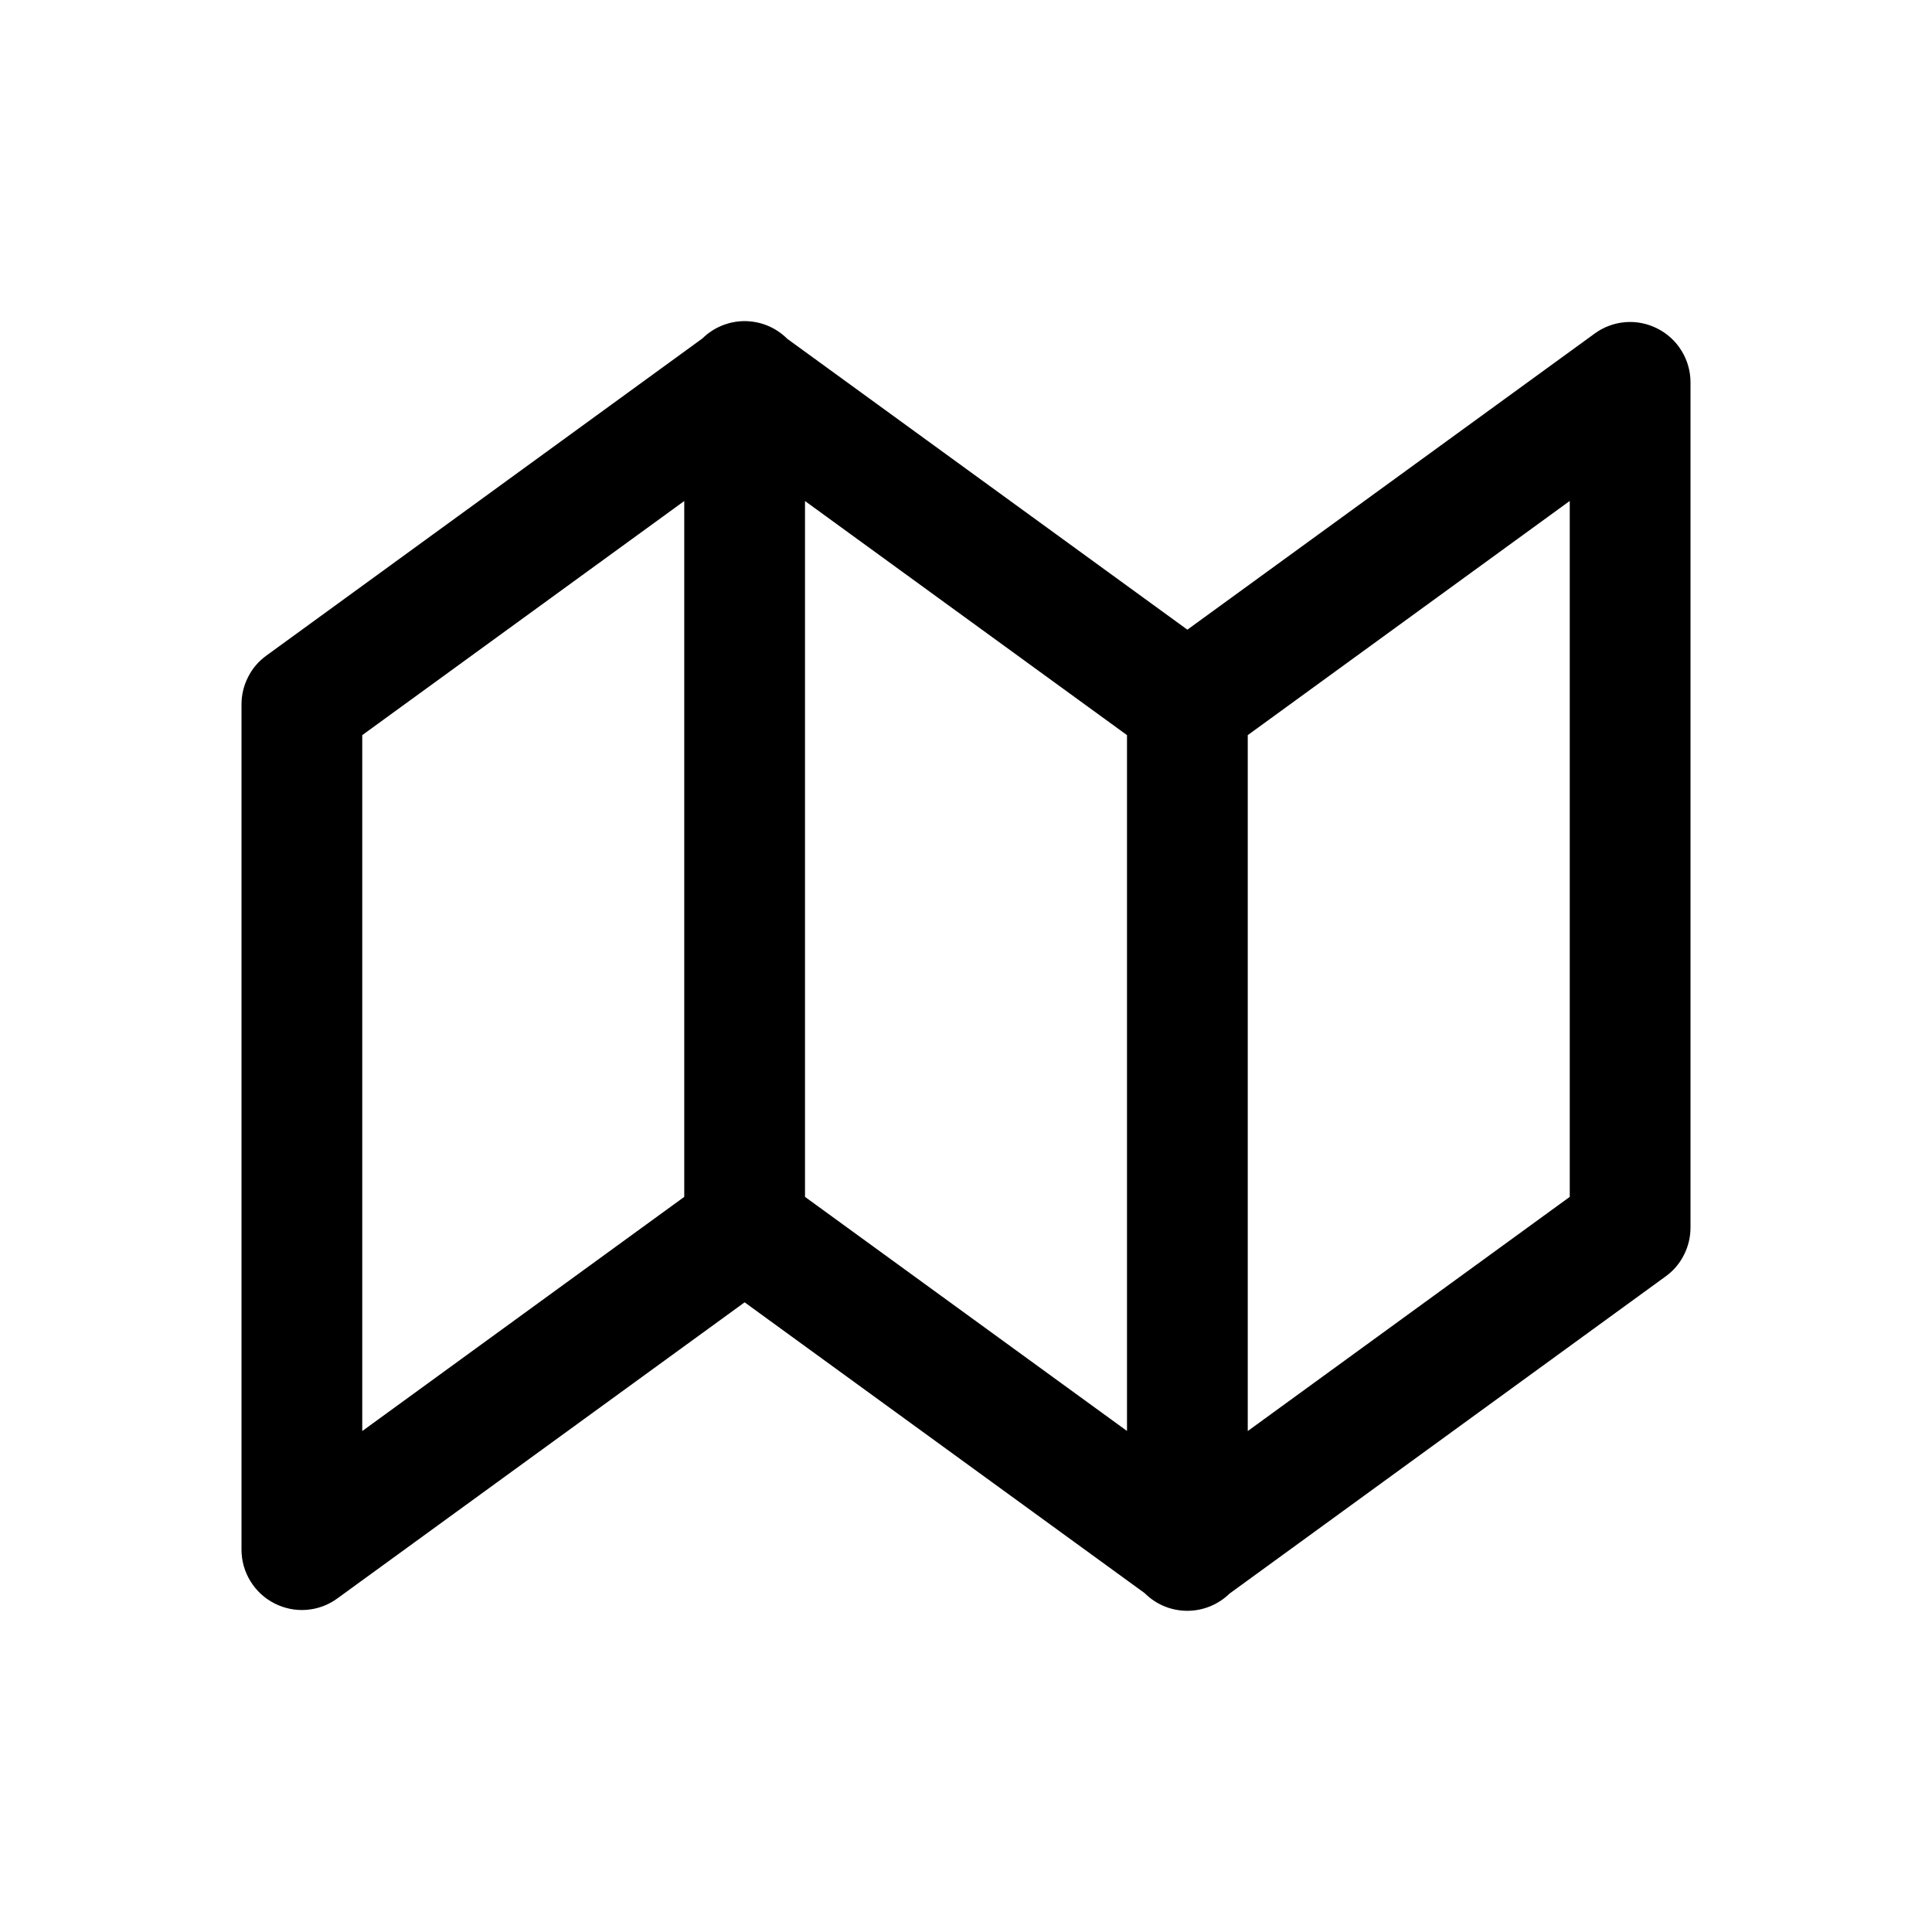 <svg  viewBox="0 0 24 24" fill="currentColor" xmlns="http://www.w3.org/2000/svg">
<g clip-path="url(#clip0_1021_4240)">
<path d="M9.238 3.989C9.046 3.993 8.863 4.069 8.726 4.204L3.309 8.144C3.213 8.213 3.135 8.304 3.082 8.41C3.028 8.515 3 8.632 3 8.75V19.25C3 19.388 3.038 19.524 3.111 19.642C3.183 19.76 3.287 19.856 3.41 19.918C3.533 19.981 3.671 20.009 3.809 19.998C3.947 19.987 4.08 19.938 4.191 19.856L9.25 16.178L14.22 19.791L14.224 19.795C14.364 19.933 14.552 20.01 14.749 20.01C14.945 20.01 15.134 19.933 15.274 19.796L20.691 15.856C20.787 15.787 20.865 15.696 20.918 15.59C20.972 15.485 21 15.368 21 15.25V4.75C21 4.612 20.962 4.476 20.889 4.358C20.817 4.24 20.713 4.144 20.59 4.082C20.467 4.019 20.329 3.991 20.191 4.002C20.053 4.013 19.921 4.062 19.809 4.144L14.75 7.822L9.78 4.209C9.779 4.208 9.778 4.206 9.776 4.205C9.705 4.135 9.621 4.08 9.529 4.043C9.437 4.006 9.338 3.988 9.238 3.989ZM19.5 6.223V14.868L15.5 17.777V9.132L19.5 6.223ZM8.5 6.224V14.868L4.5 17.777V9.132L8.5 6.224ZM10 6.224L14 9.132V17.776L10 14.868V6.224Z" fill="currentColor"/>
</g>
<defs>
<clipPath id="clip0_1021_4240">
<rect width="100" height="100" />
</clipPath>
</defs>
</svg>
